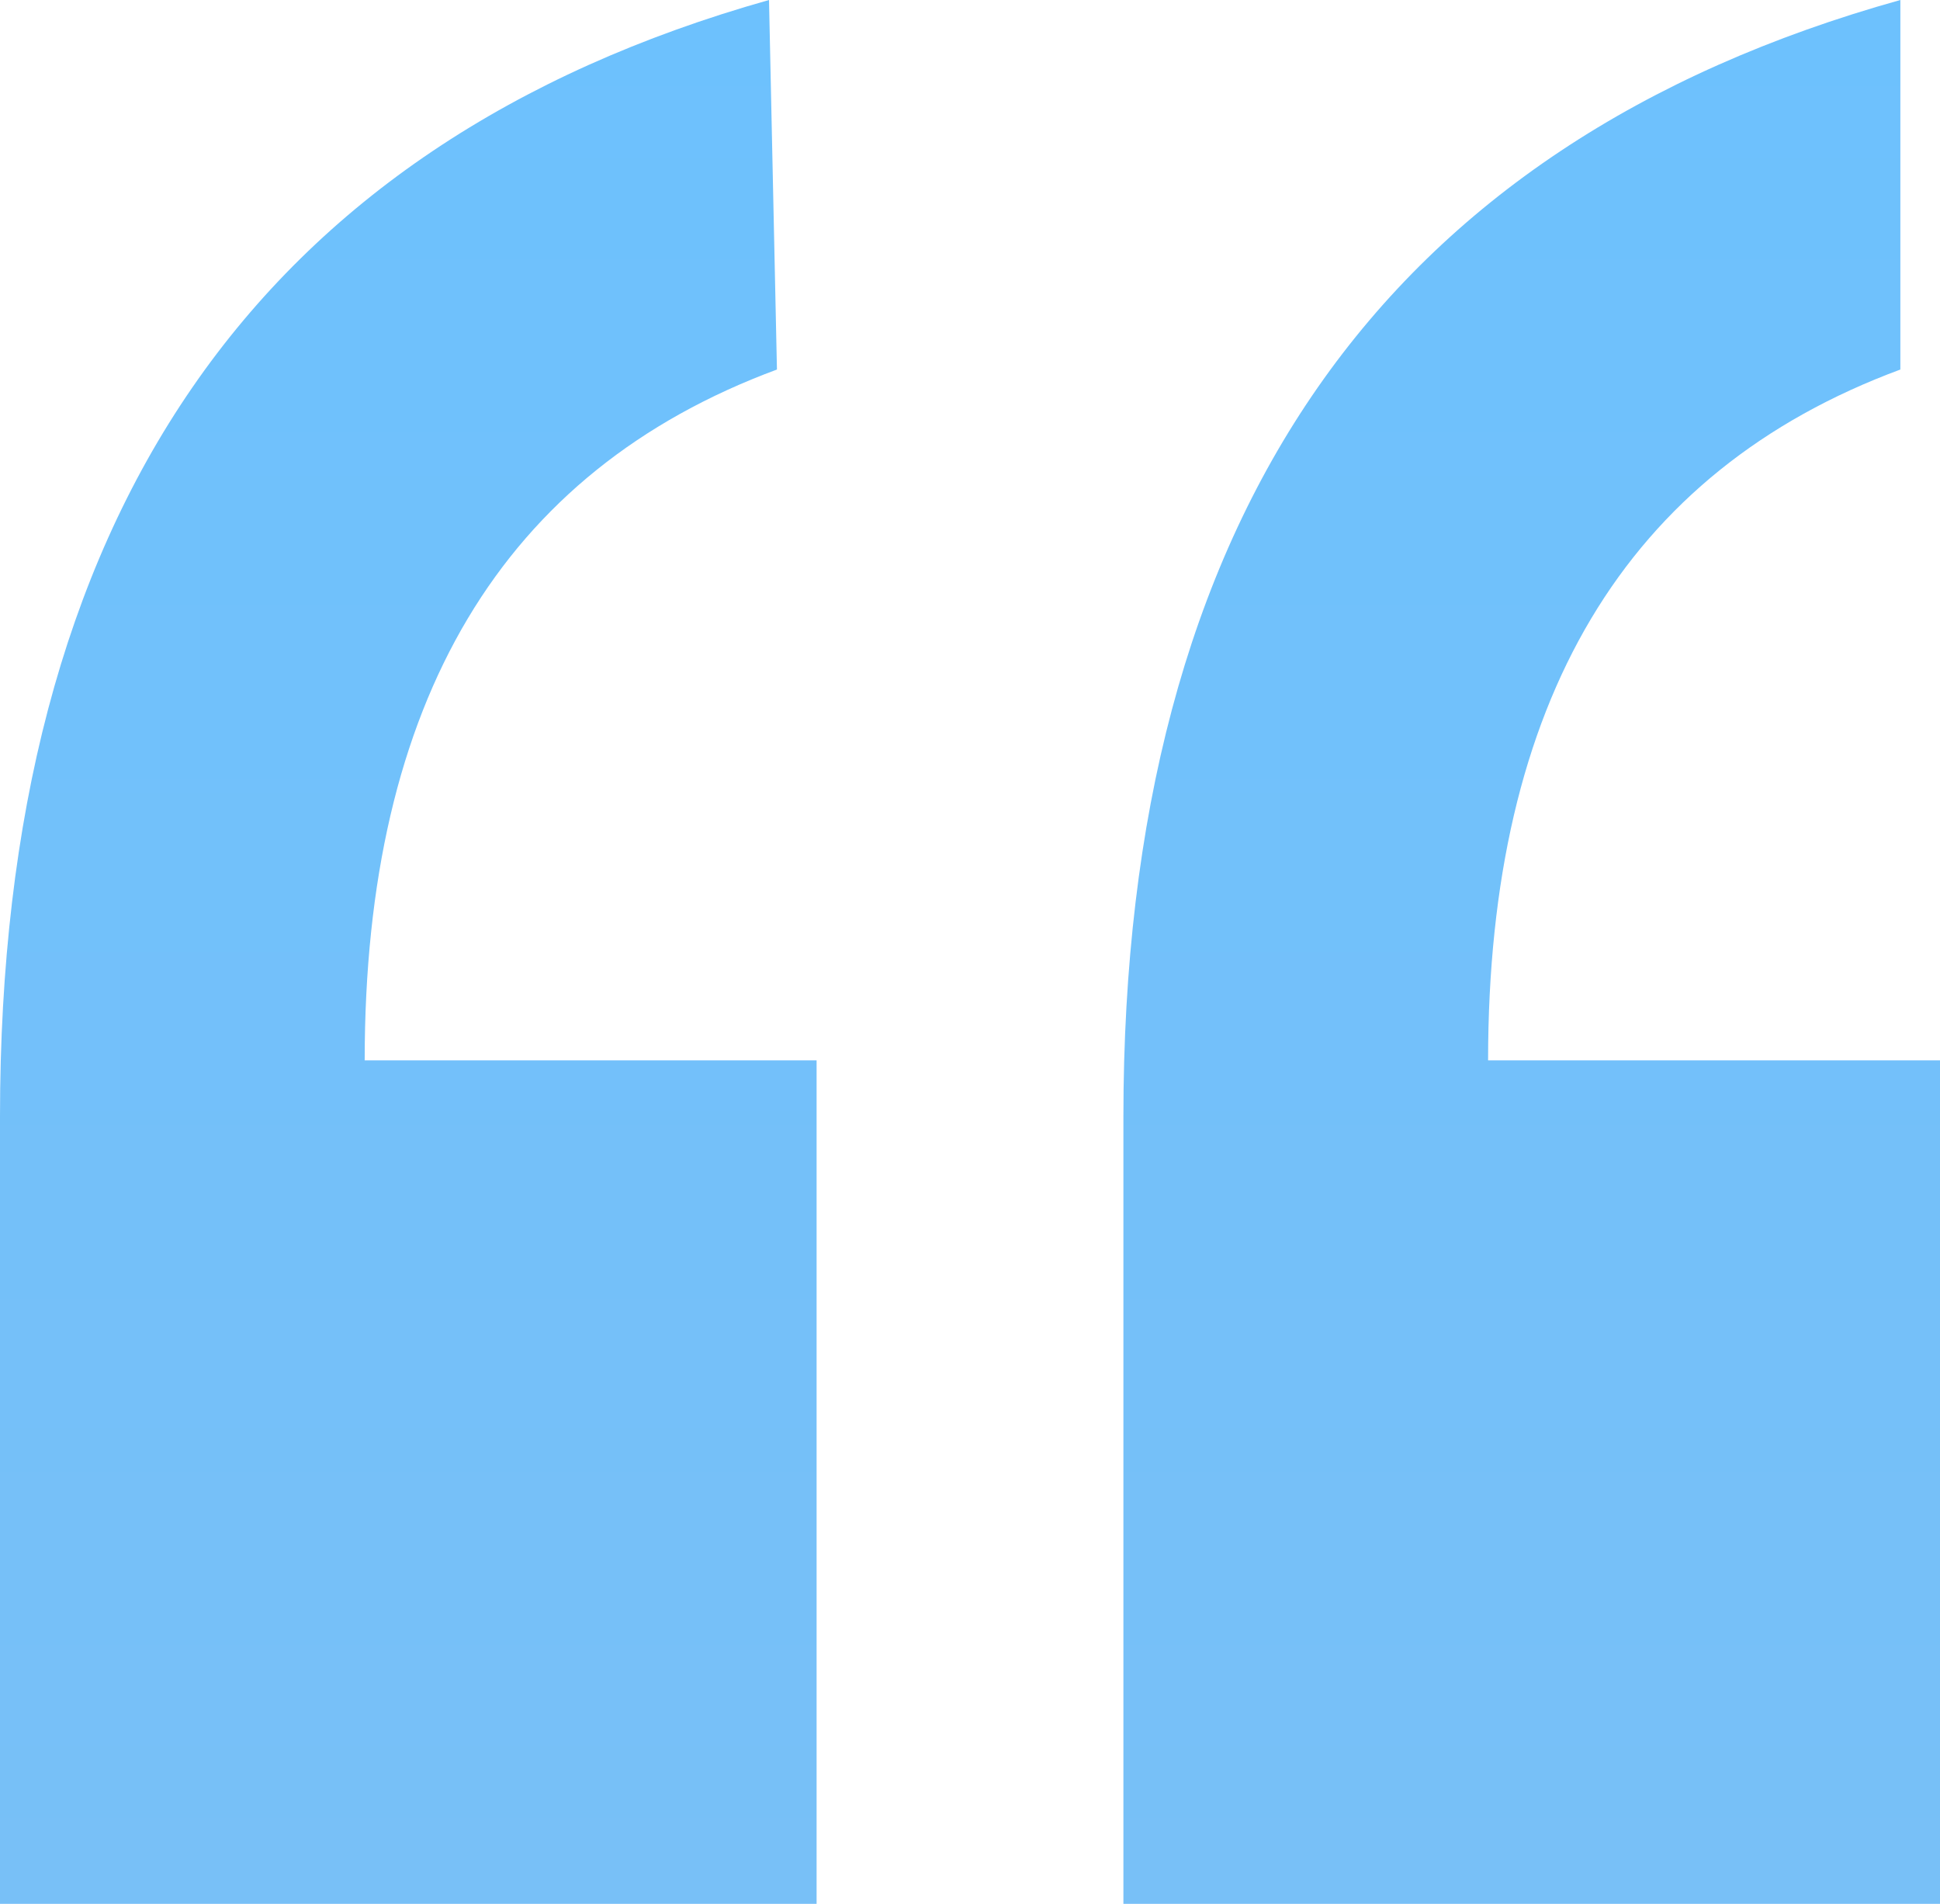 <svg width="53" height="52" viewBox="0 0 53 52" fill="none" xmlns="http://www.w3.org/2000/svg">
<path d="M21.009 0L21.226 10.093C13.717 12.872 9.963 19.162 9.963 28.962H22.309V52H0V30.498C0 14.115 7.003 3.949 21.009 0ZM51.917 0V10.093C44.409 12.872 40.654 19.162 40.654 28.962H53V52H30.691V30.498C30.691 14.115 37.767 3.949 51.917 0Z" fill="url(#paint0_linear_362_7003)"/>
<defs>
<linearGradient id="paint0_linear_362_7003" x1="26.5" y1="0" x2="26.5" y2="52" gradientUnits="userSpaceOnUse">
<stop stop-color="#6DC1FD"/>
<stop offset="1" stop-color="#78C0F7"/>
</linearGradient>
</defs>
</svg>
